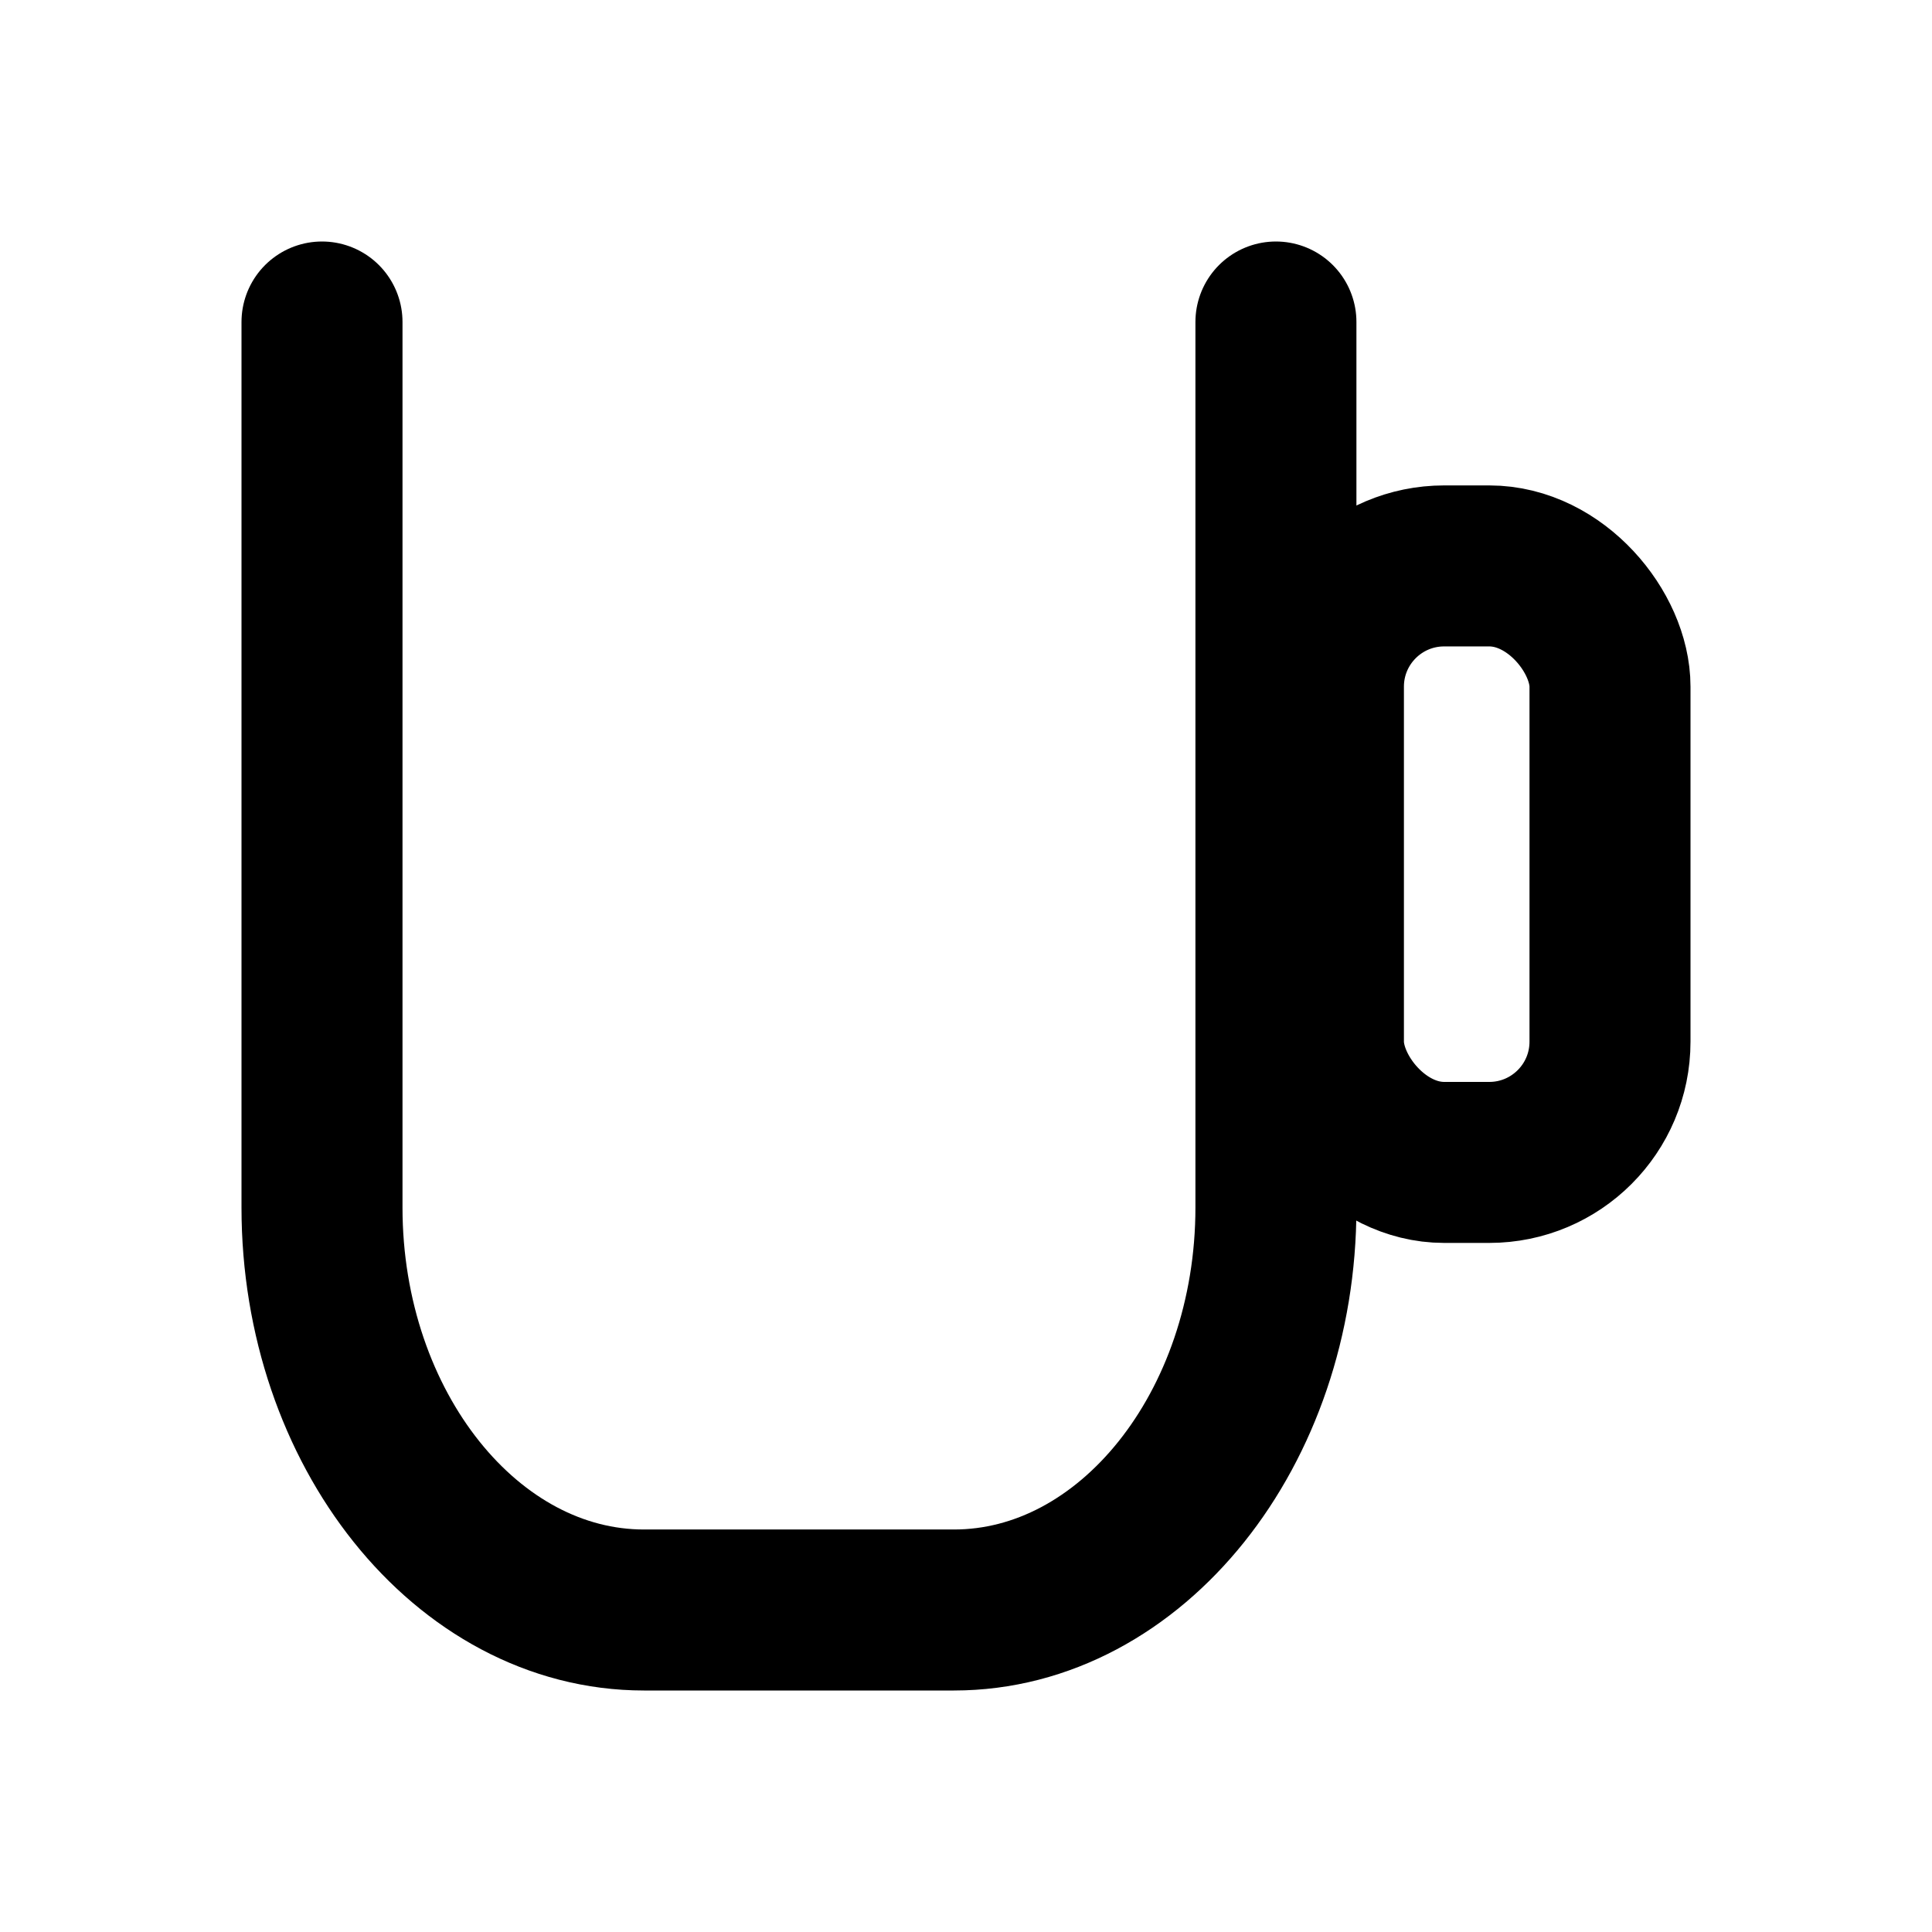 <svg xmlns="http://www.w3.org/2000/svg" viewBox="0 0 24 24"><defs><style>.a,.b{fill:none;stroke:#000;stroke-linecap:round;stroke-linejoin:round;stroke-width:2px;}.a{fill-rule:evenodd;}</style></defs><path class="a" d="M15.85,4V15c0,2.75-1.8,5-4,5H8c-2.2,0-4-2.25-4-5V4"/><rect class="b" x="16.44" y="7.03" width="3.56" height="7.41" rx="1.5"/></svg>